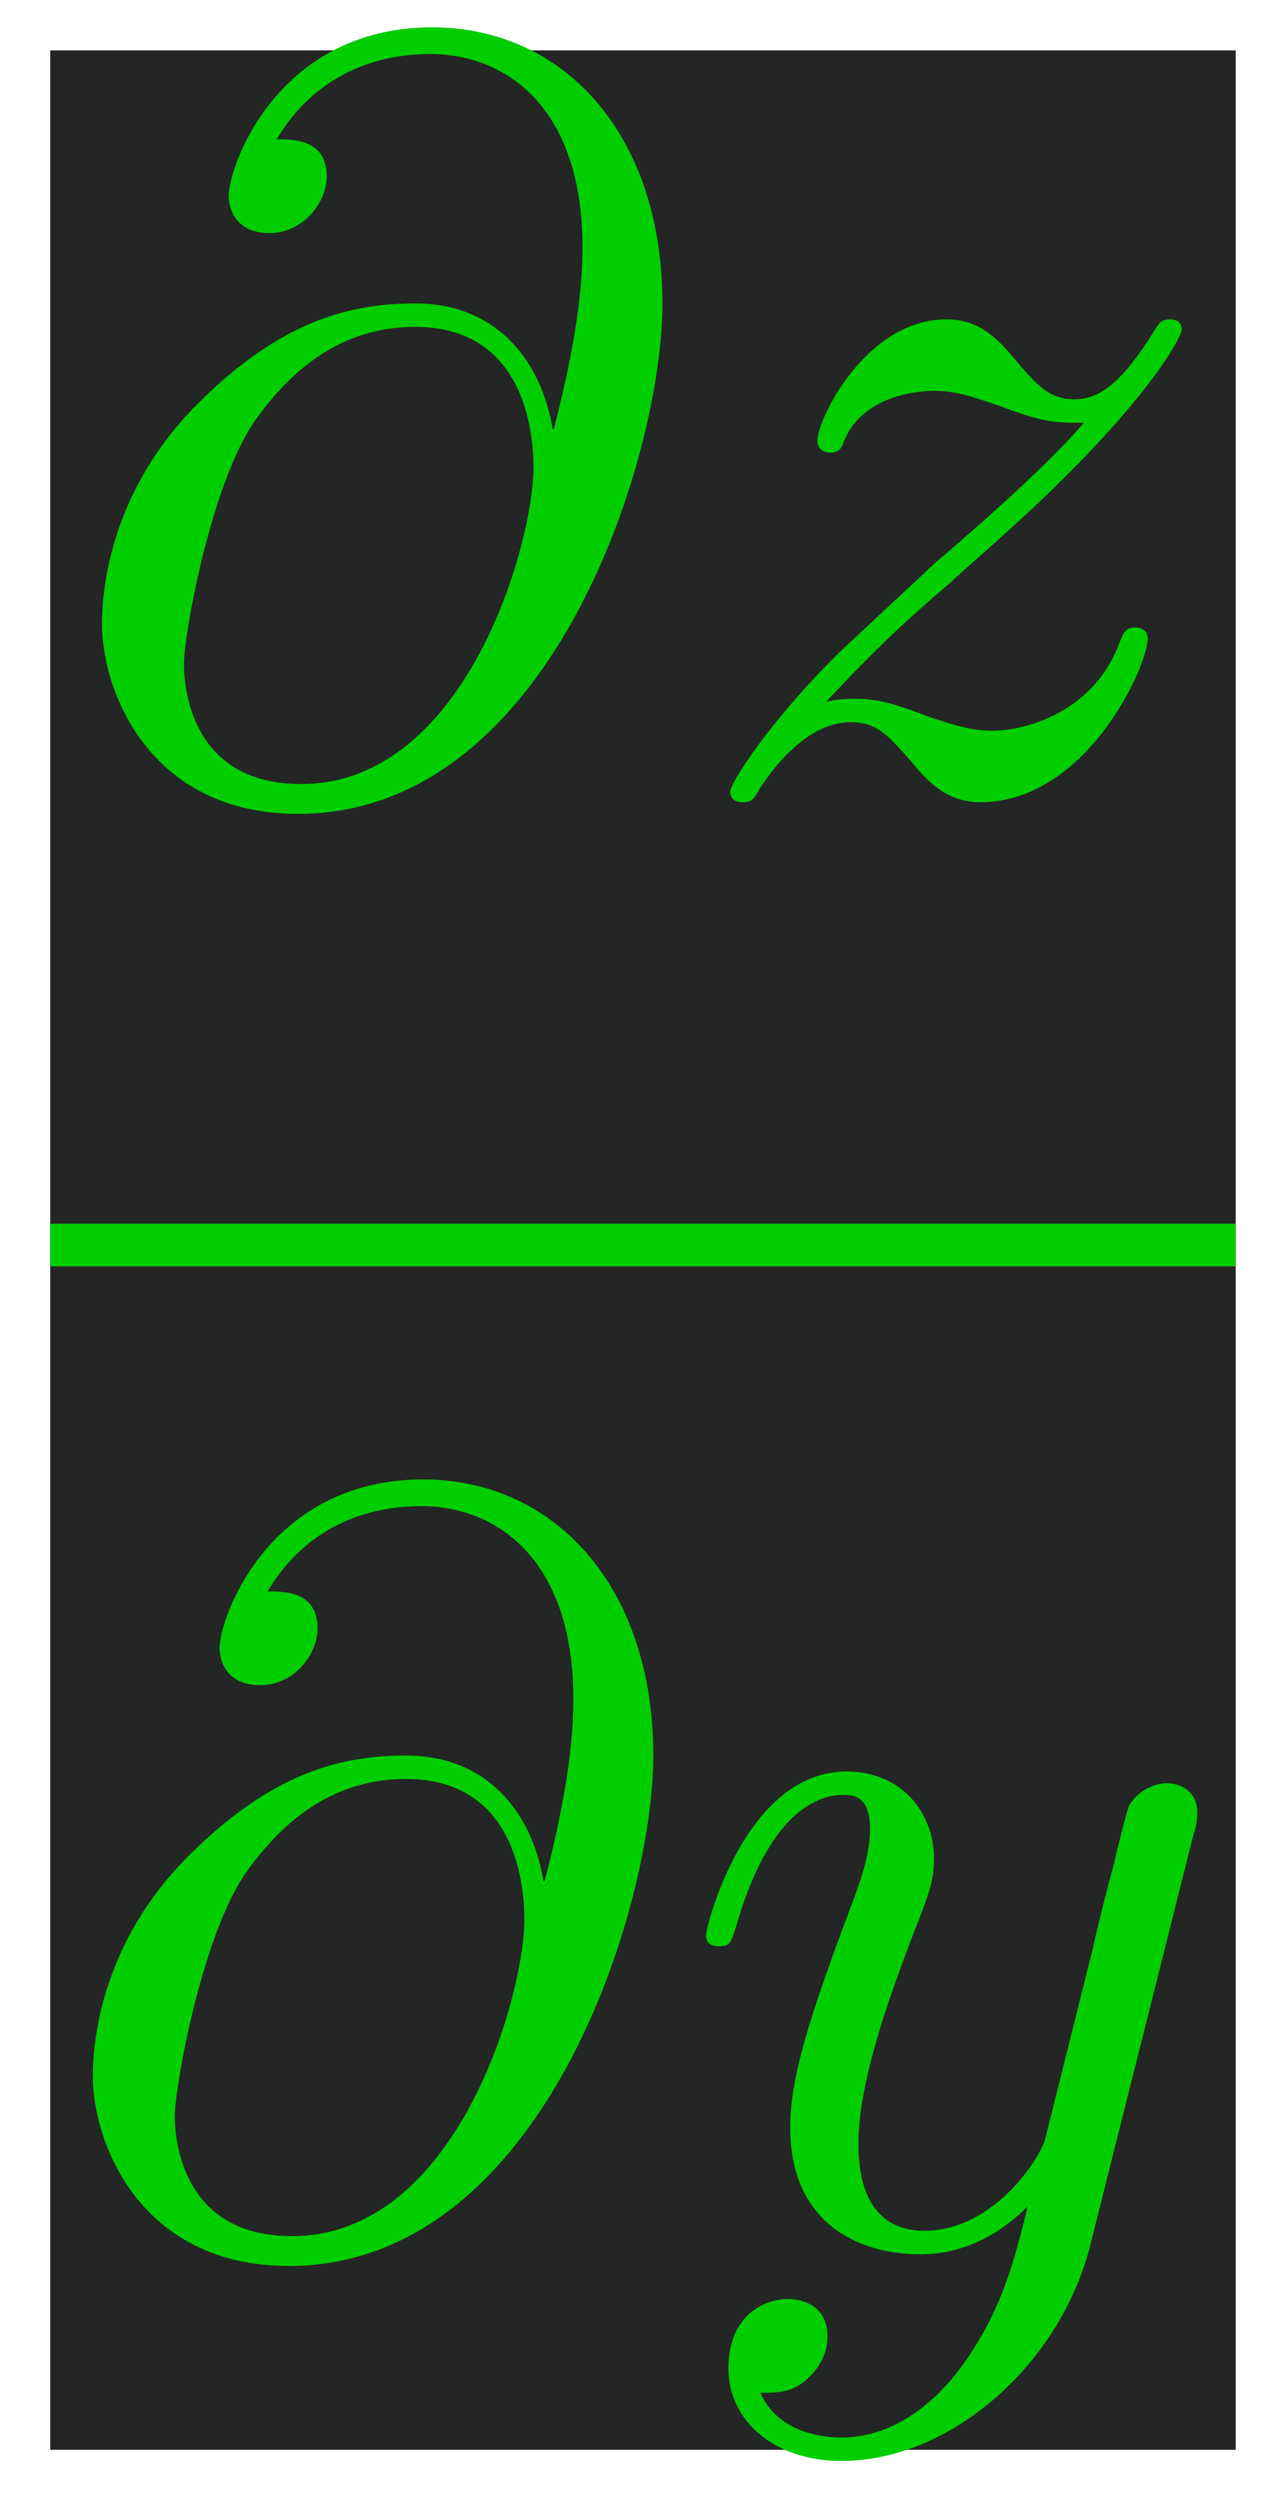 <?xml version='1.0' encoding='UTF-8'?>
<!-- This file was generated by dvisvgm 2.13.3 -->
<svg version='1.1' xmlns='http://www.w3.org/2000/svg' xmlns:xlink='http://www.w3.org/1999/xlink' width='25.484pt' height='49.527pt' viewBox='-15.645 13.847 25.484 49.527'>
<defs>
<path id='g0-64' d='M4.861-3.559C4.756-4.21 4.326-4.798 3.507-4.798C2.866-4.798 2.184-4.63 1.365-3.811C.493-2.94 .42-1.963 .42-1.638C.42-.987 .882 .231 2.352 .231C4.851 .231 5.943-3.297 5.943-4.798C5.943-6.468 4.966-7.518 3.675-7.518C2.152-7.518 1.669-6.153 1.669-5.859C1.669-5.712 1.753-5.491 2.068-5.491C2.415-5.491 2.635-5.806 2.635-6.048C2.635-6.415 2.31-6.415 2.142-6.415C2.604-7.192 3.349-7.255 3.654-7.255C4.42-7.255 5.155-6.709 5.155-5.355C5.155-4.945 5.092-4.41 4.872-3.559H4.861ZM2.383-.063C1.228-.063 1.228-1.144 1.228-1.249C1.228-1.533 1.491-3.003 1.921-3.633C2.341-4.231 2.856-4.567 3.507-4.567C4.651-4.567 4.672-3.391 4.672-3.181C4.672-2.425 4-.063 2.383-.063Z'/>
<path id='g0-121' d='M5.103-4C5.145-4.147 5.145-4.168 5.145-4.242C5.145-4.431 4.998-4.525 4.84-4.525C4.735-4.525 4.567-4.462 4.473-4.305C4.452-4.252 4.368-3.927 4.326-3.738C4.252-3.465 4.179-3.181 4.116-2.898L3.643-1.008C3.601-.85 3.15-.116 2.457-.116C1.921-.116 1.806-.578 1.806-.966C1.806-1.449 1.984-2.1 2.341-3.024C2.509-3.454 2.551-3.57 2.551-3.78C2.551-4.252 2.215-4.641 1.69-4.641C.693-4.641 .304-3.118 .304-3.024C.304-2.919 .409-2.919 .43-2.919C.535-2.919 .546-2.94 .599-3.108C.882-4.095 1.302-4.41 1.659-4.41C1.743-4.41 1.921-4.41 1.921-4.074C1.921-3.811 1.816-3.538 1.743-3.339C1.323-2.226 1.134-1.627 1.134-1.134C1.134-.2 1.795 .116 2.415 .116C2.824 .116 3.181-.063 3.475-.357C3.339 .189 3.213 .704 2.793 1.26C2.52 1.617 2.121 1.921 1.638 1.921C1.491 1.921 1.018 1.89 .84 1.48C1.008 1.48 1.144 1.48 1.291 1.354C1.396 1.26 1.501 1.123 1.501 .924C1.501 .599 1.218 .556 1.113 .556C.871 .556 .525 .724 .525 1.239C.525 1.764 .987 2.152 1.638 2.152C2.719 2.152 3.801 1.197 4.095 .011L5.103-4Z'/>
<path id='g0-122' d='M1.396-.871C1.963-1.48 2.268-1.743 2.646-2.068C2.646-2.079 3.297-2.635 3.675-3.013C4.672-3.99 4.903-4.494 4.903-4.536C4.903-4.641 4.809-4.641 4.788-4.641C4.714-4.641 4.683-4.62 4.63-4.525C4.315-4.021 4.095-3.853 3.843-3.853S3.465-4.011 3.307-4.189C3.108-4.431 2.929-4.641 2.583-4.641C1.795-4.641 1.312-3.664 1.312-3.444C1.312-3.391 1.344-3.328 1.438-3.328S1.554-3.381 1.575-3.444C1.774-3.927 2.383-3.937 2.467-3.937C2.688-3.937 2.887-3.864 3.129-3.78C3.549-3.622 3.664-3.622 3.937-3.622C3.559-3.171 2.677-2.415 2.478-2.247L1.533-1.365C.819-.661 .452-.063 .452 .011C.452 .116 .556 .116 .578 .116C.661 .116 .682 .095 .745-.021C.987-.389 1.302-.672 1.638-.672C1.879-.672 1.984-.578 2.247-.273C2.425-.052 2.614 .116 2.919 .116C3.958 .116 4.567-1.218 4.567-1.501C4.567-1.554 4.525-1.606 4.441-1.606C4.347-1.606 4.326-1.543 4.294-1.47C4.053-.787 3.381-.588 3.034-.588C2.824-.588 2.635-.651 2.415-.724C2.058-.861 1.9-.903 1.68-.903C1.659-.903 1.491-.903 1.396-.871Z'/>
</defs>
<g id='page1' transform='matrix(2.011 0 0 2.011 0 0)'>
<rect x='-7.285' y='7.382' width='11.682' height='23.639' fill='#242525'/>
<g fill='#00ce00'>
<use x='-7.195' y='14.673' xlink:href='#g0-64'/>
<use x='-1.037' y='14.673' xlink:href='#g0-122'/>
</g>
<rect x='-7.285' y='18.942' height='.42' width='11.682' fill='#00ce00'/>
<g fill='#00ce00'>
<use x='-7.285' y='28.979' xlink:href='#g0-64'/>
<use x='-1.127' y='28.979' xlink:href='#g0-121'/>
</g>
</g>
</svg>